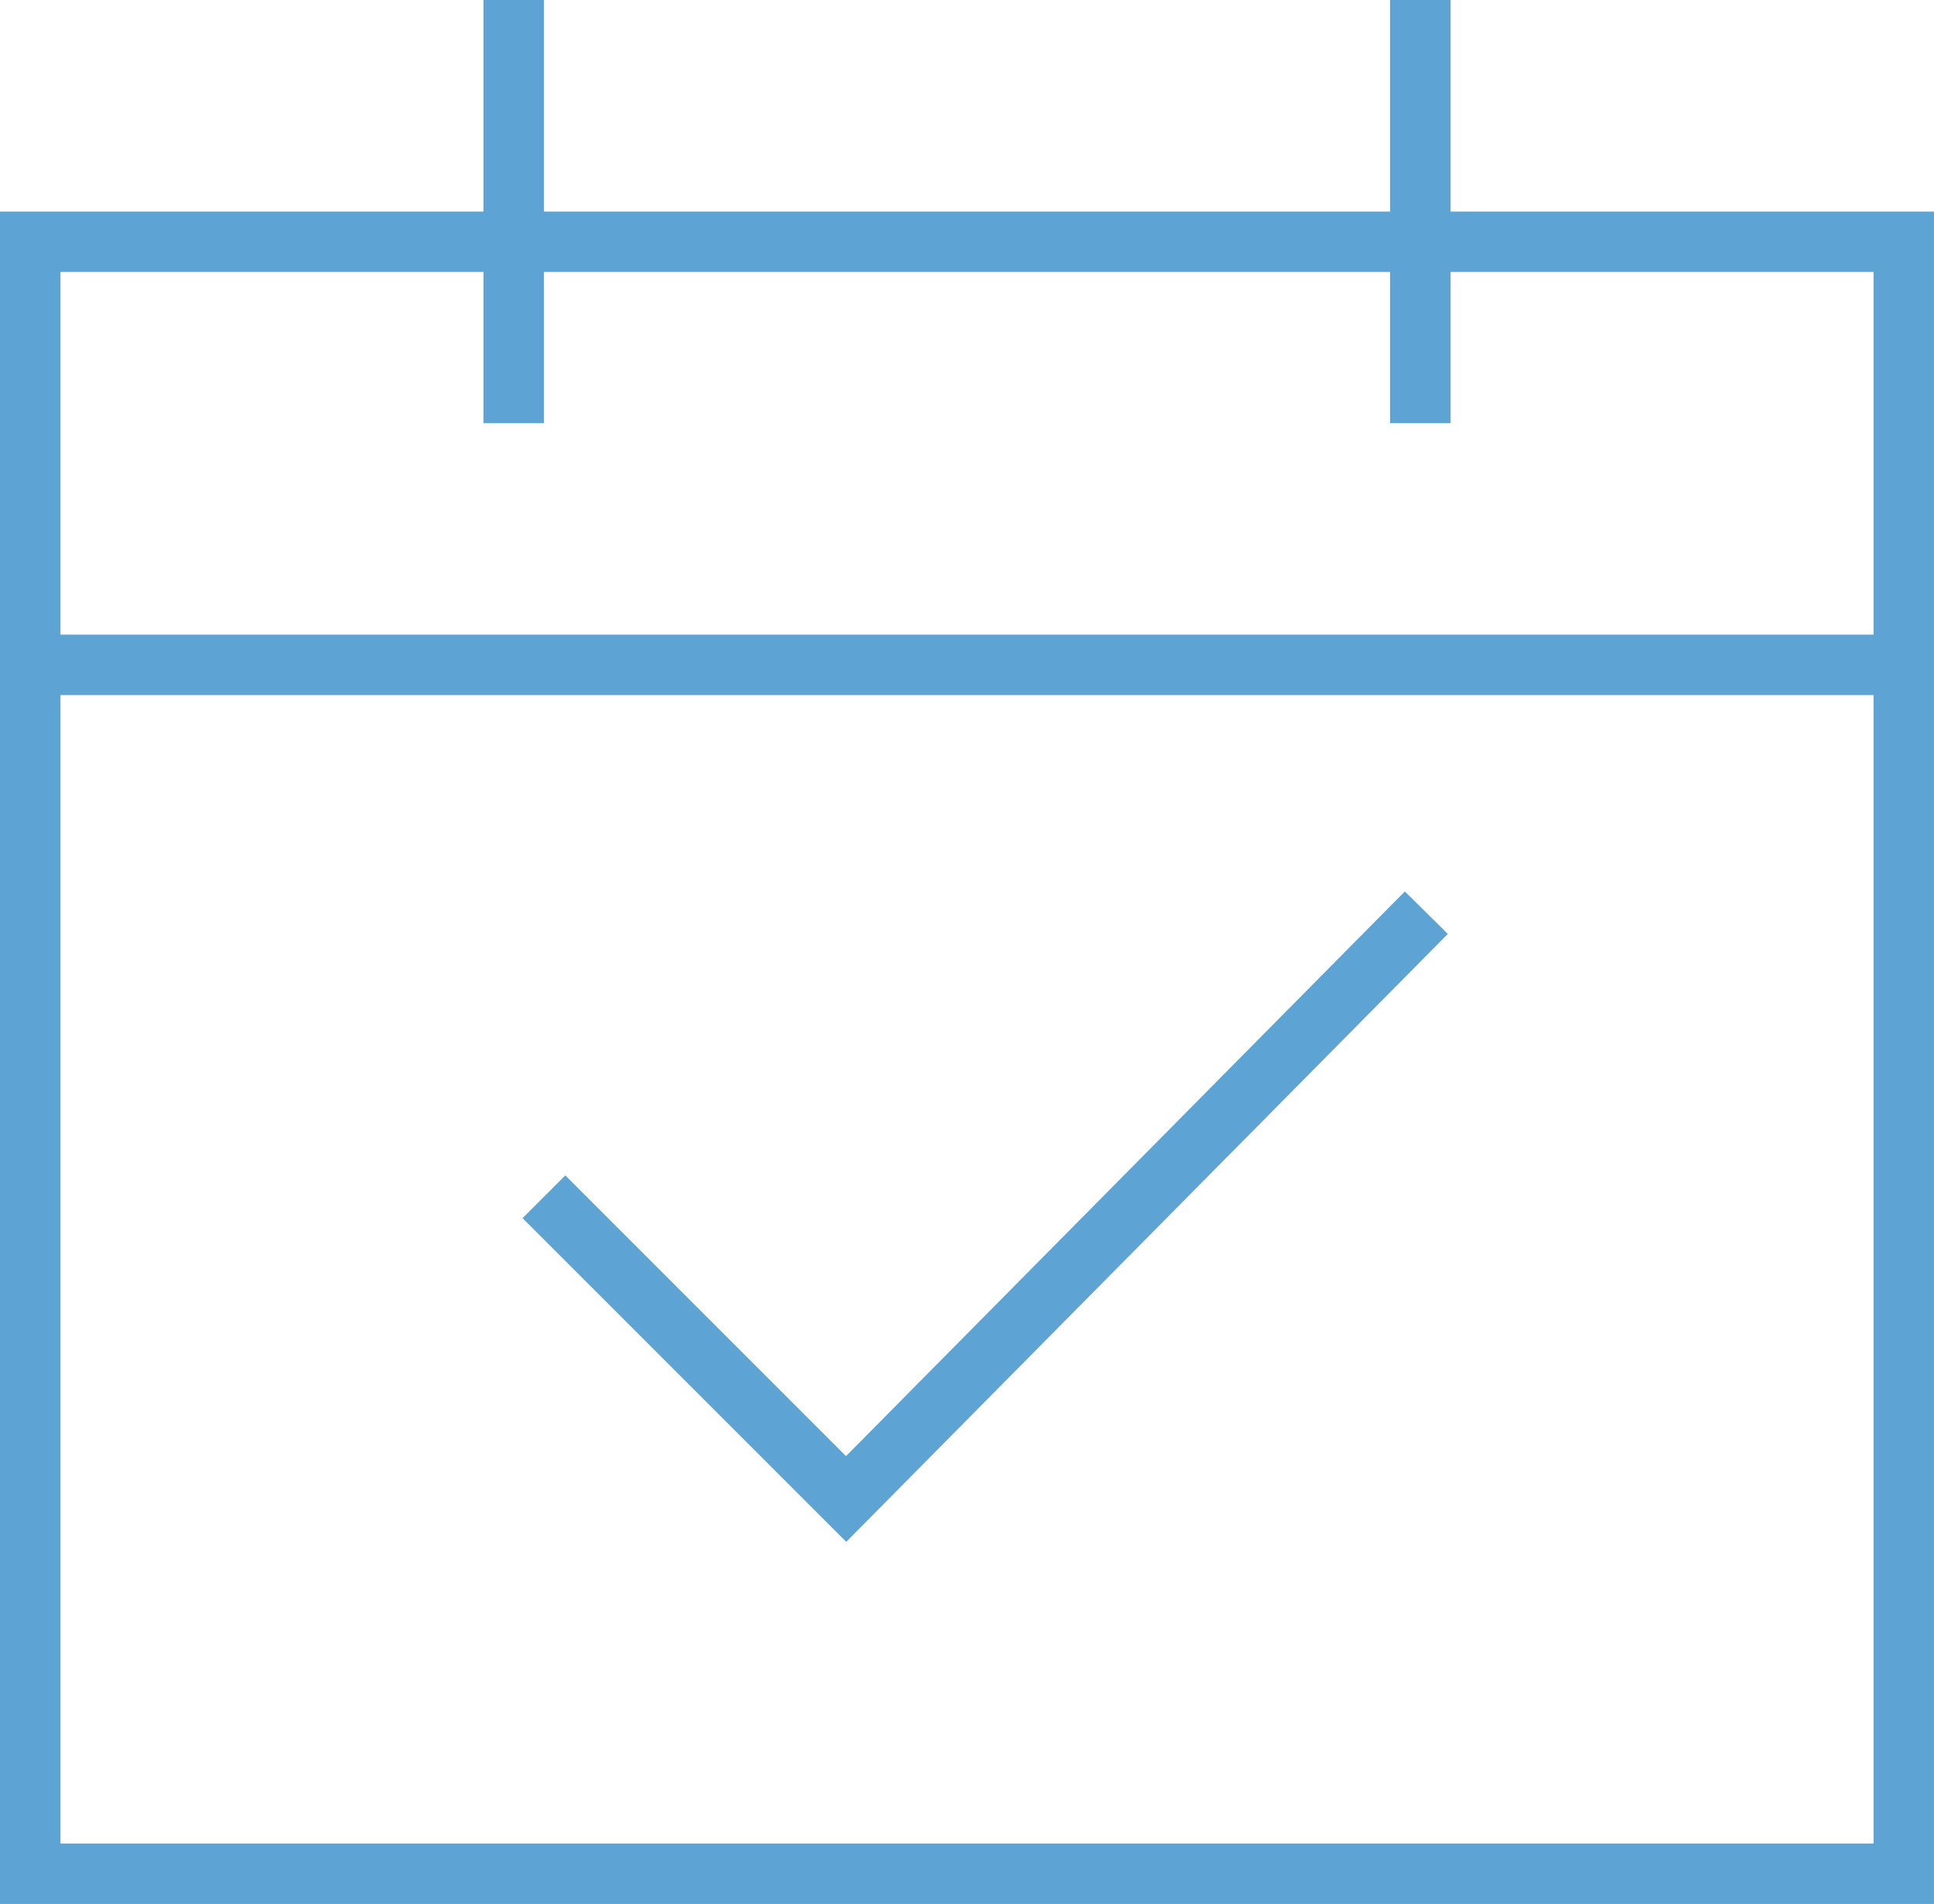 <!-- Generator: Adobe Illustrator 17.1.0, SVG Export Plug-In  -->
<svg version="1.1"
	 xmlns="http://www.w3.org/2000/svg" xmlns:xlink="http://www.w3.org/1999/xlink" xmlns:a="http://ns.adobe.com/AdobeSVGViewerExtensions/3.0/"
	 x="0px" y="0px" width="32px" height="31.5px" viewBox="0 0 32 31.5" enable-background="new 0 0 32 31.5" xml:space="preserve">
<defs>
</defs>
<rect x="0.5" y="4" fill="none" stroke="#5DA3D3" width="31" height="27"/>
<line fill="none" stroke="#5DA3D3" x1="0" y1="11" x2="32" y2="11"/>
<line fill="none" stroke="#5DA3D3" x1="8.5" y1="0" x2="8.5" y2="7"/>
<line fill="none" stroke="#5DA3D3" x1="23.5" y1="0" x2="23.5" y2="7"/>
<polyline fill="none" stroke="#5DA3D3" points="9,19.8 14,24.8 23.6,15.1 "/>
</svg>
